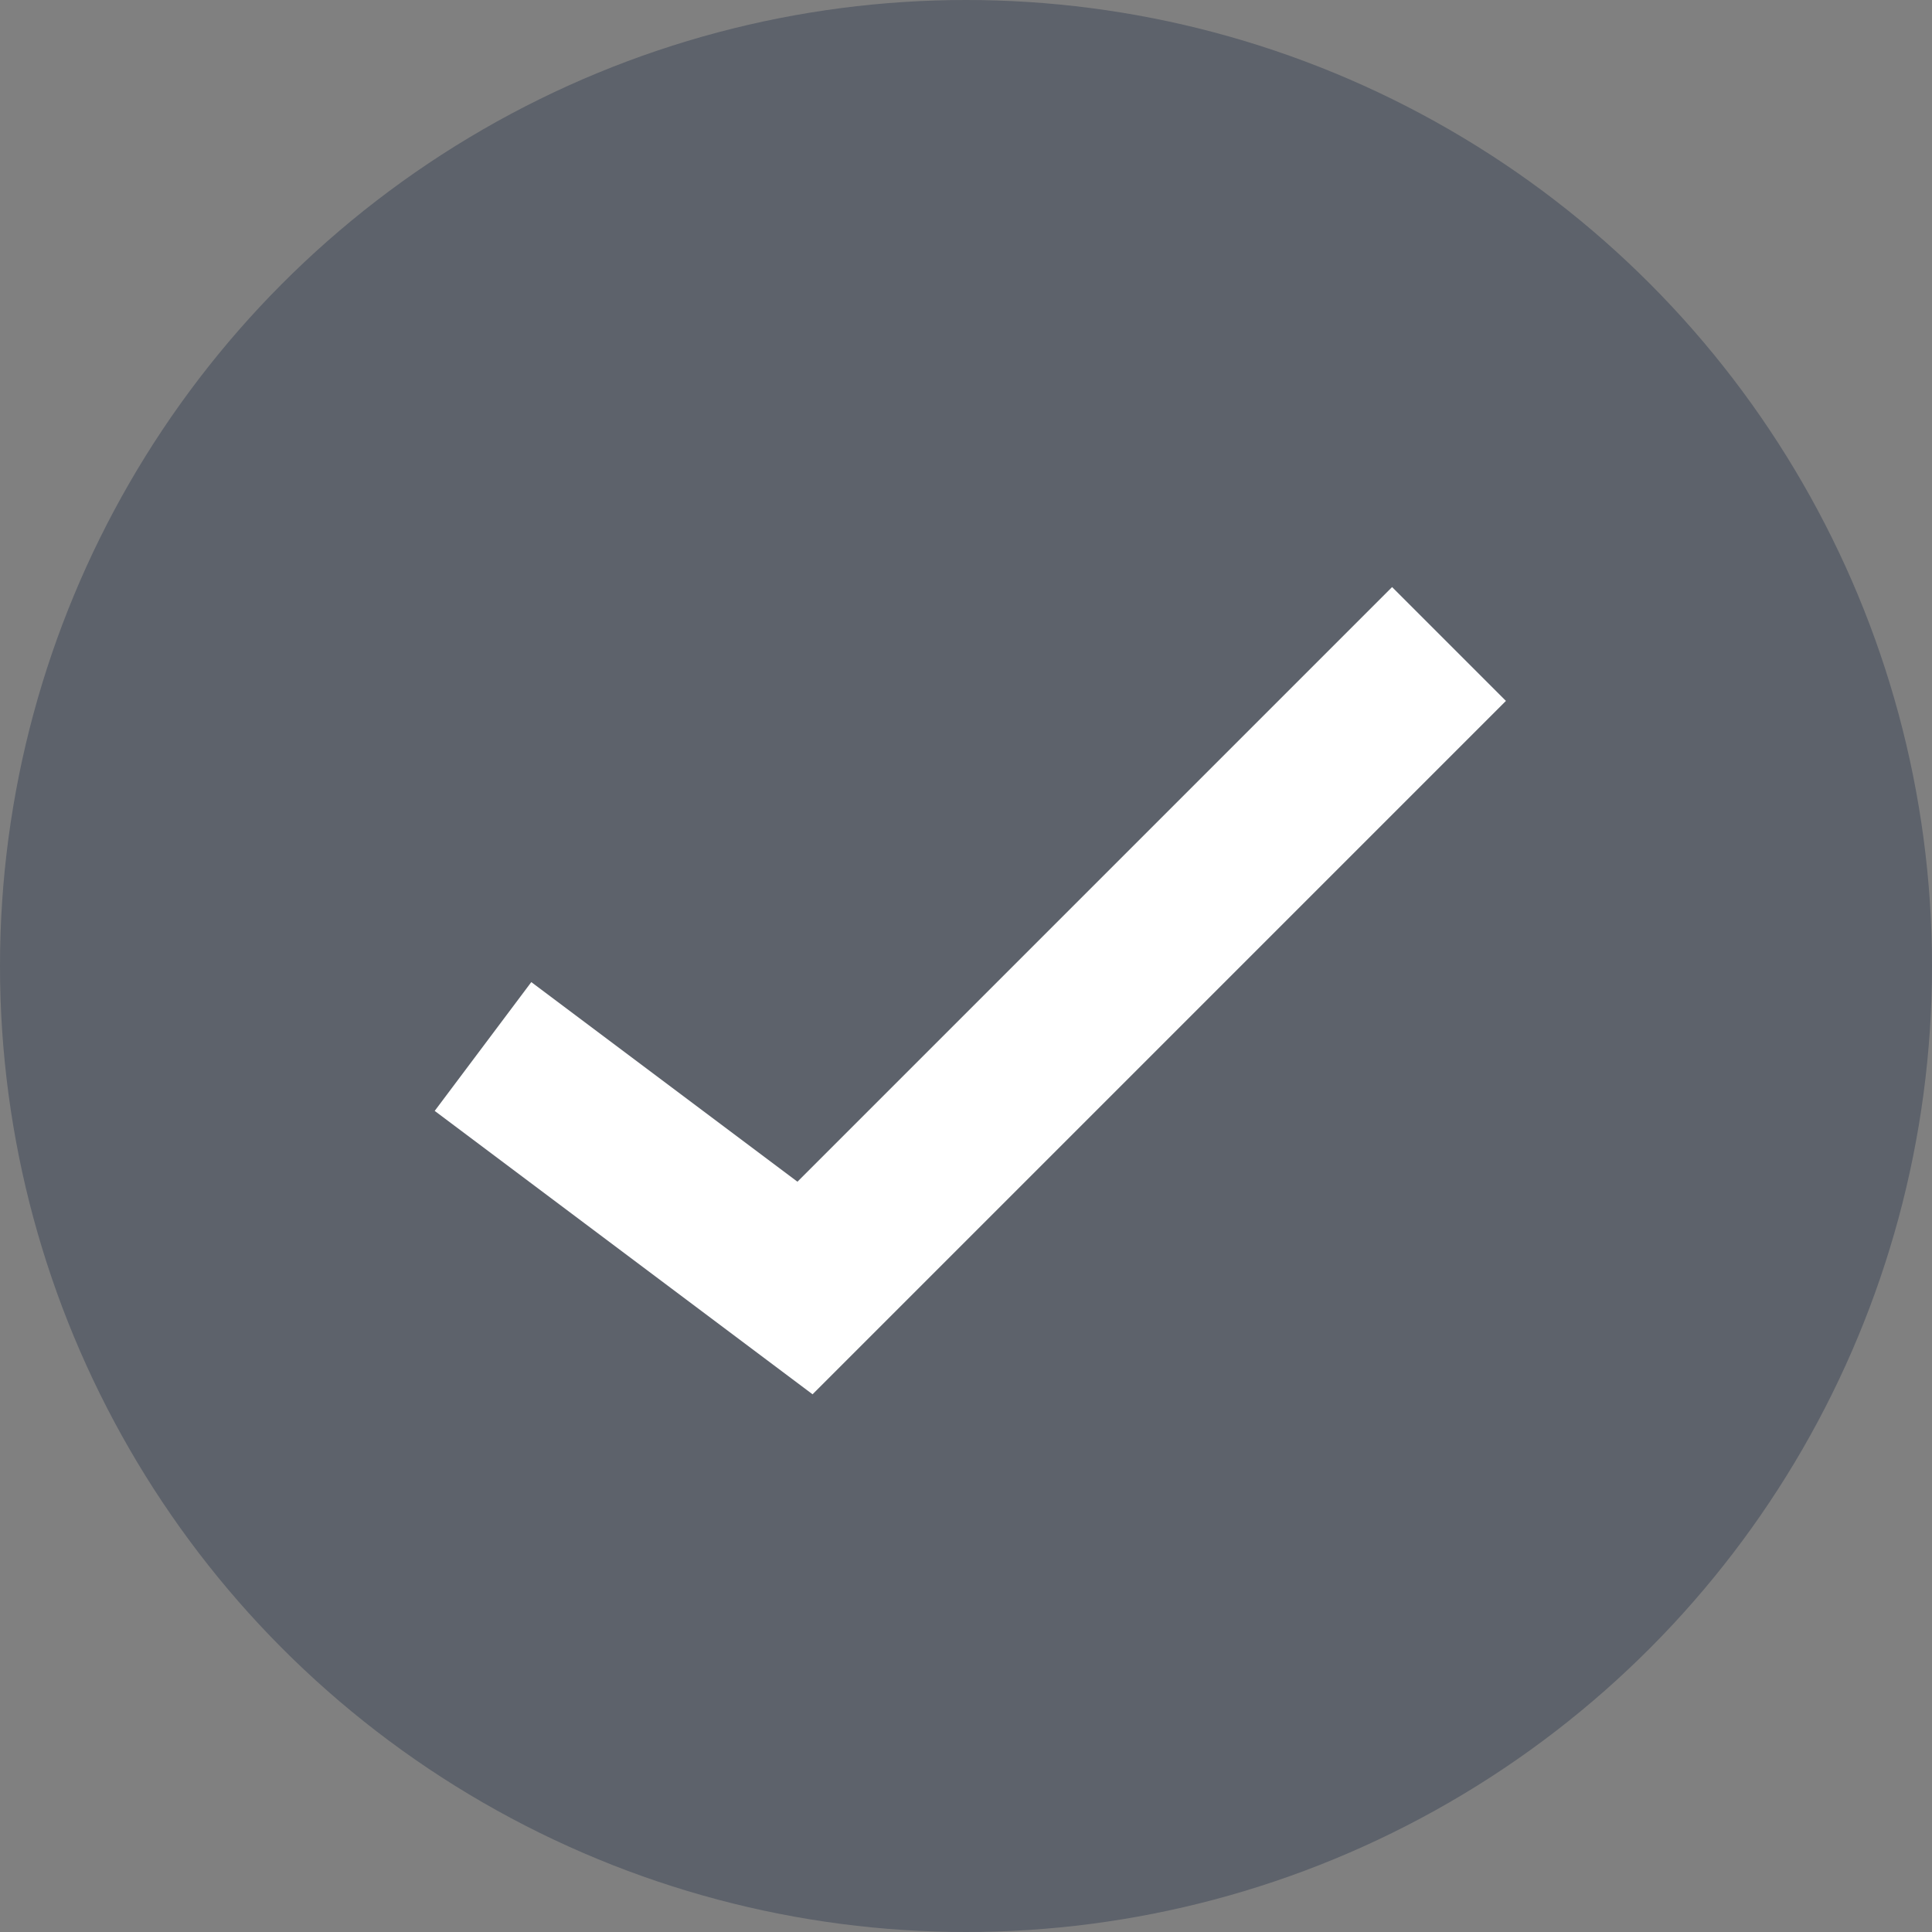 <svg width="12" height="12" viewBox="0 0 12 12" fill="none" xmlns="http://www.w3.org/2000/svg">
<rect x="0" y="0" width="12" height="12" fill="#808080" stroke="none"/>
<circle opacity="0.5" cx="6" cy="6" r="6" fill="#3B4556"/>
<path d="M3 6.5L5 8L9 4" stroke="white"/>
</svg>
